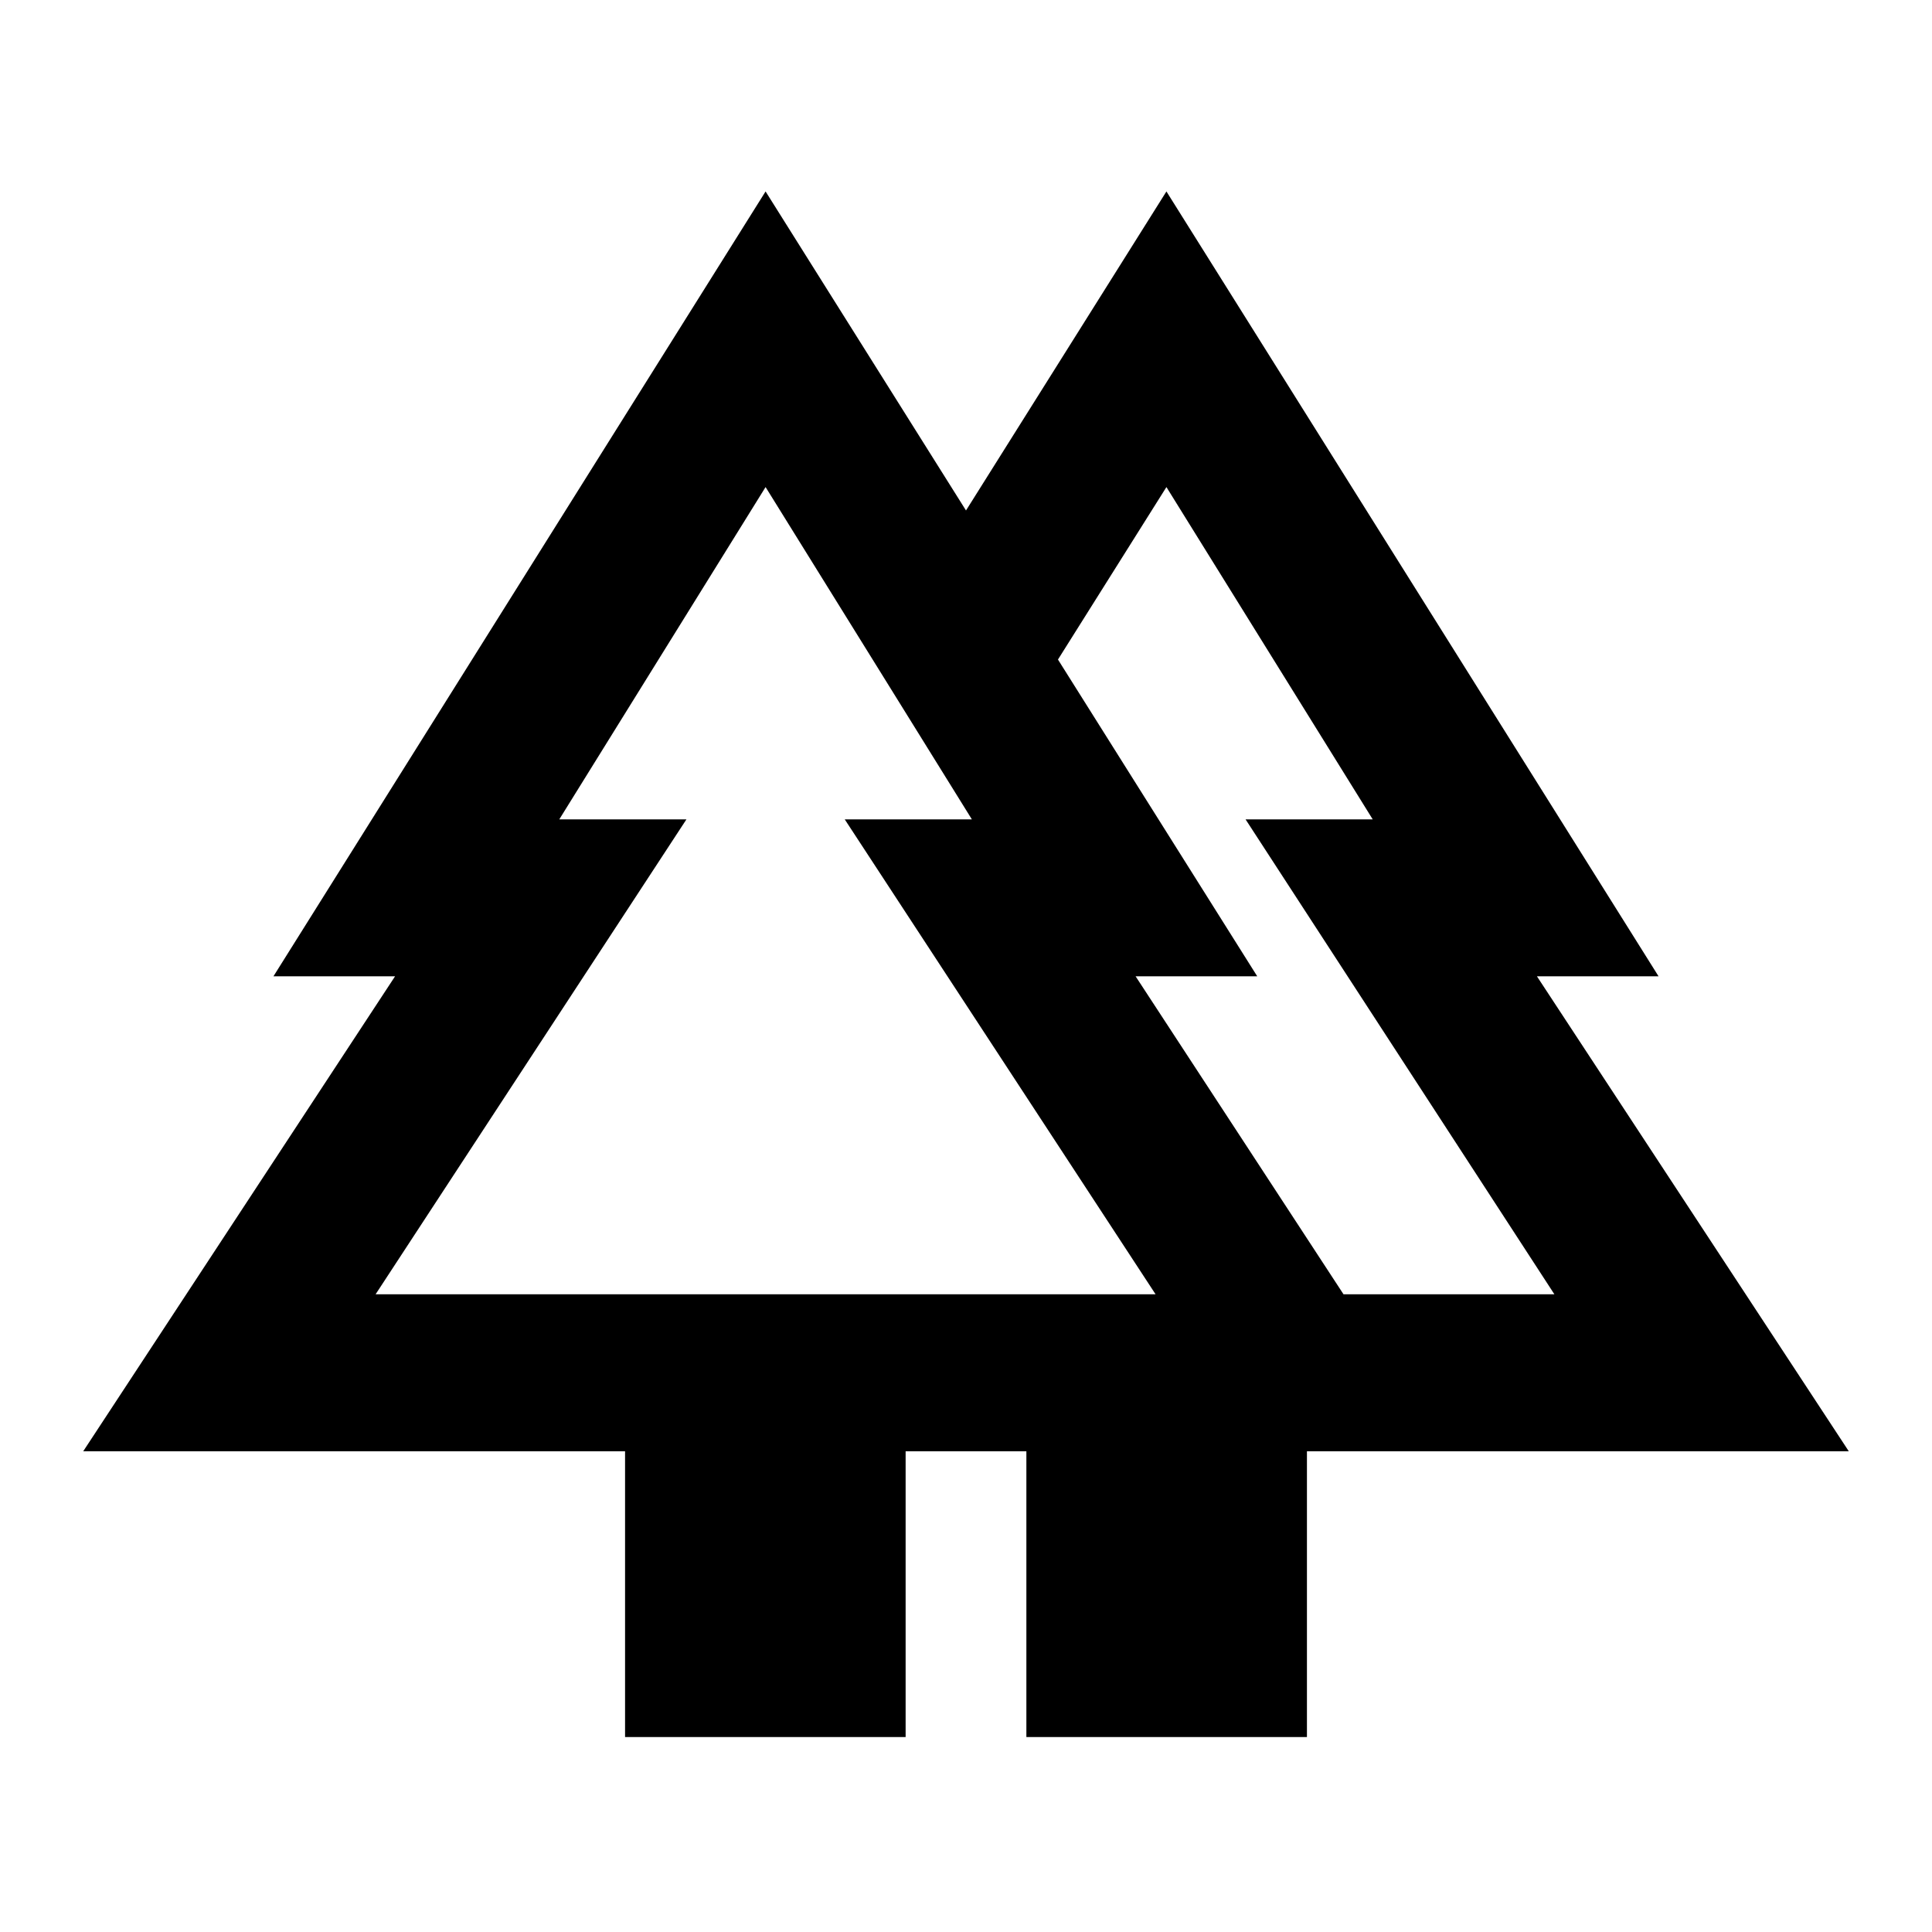 <svg xmlns="http://www.w3.org/2000/svg" height="20" viewBox="0 -960 960 960" width="20"><path d="M310.59-96.87v-142H41.35l154.95-236h-60.43l244.54-390L480-706.35l99.59-158.52 244.54 390H763.7l154.95 236H649.41v142H510v-142h-60v142H310.59Zm357-220h104.78l-153.46-236h63.18l-102.5-165.11-53.89 85.7 99.02 157.41h-60.44l103.31 158Zm-480.96 0H574.2l-154.46-236h63.17l-102.5-165.11-102.5 165.11h63.18l-154.46 236Zm0 0h141.46-65.18 212-65.17H574.2 186.63Zm480.96 0H555.28h93.44H528.7h169.39-33.18 107.46-104.78Zm-157.59 78h139.41H510Zm224.98 0Z"/></svg>